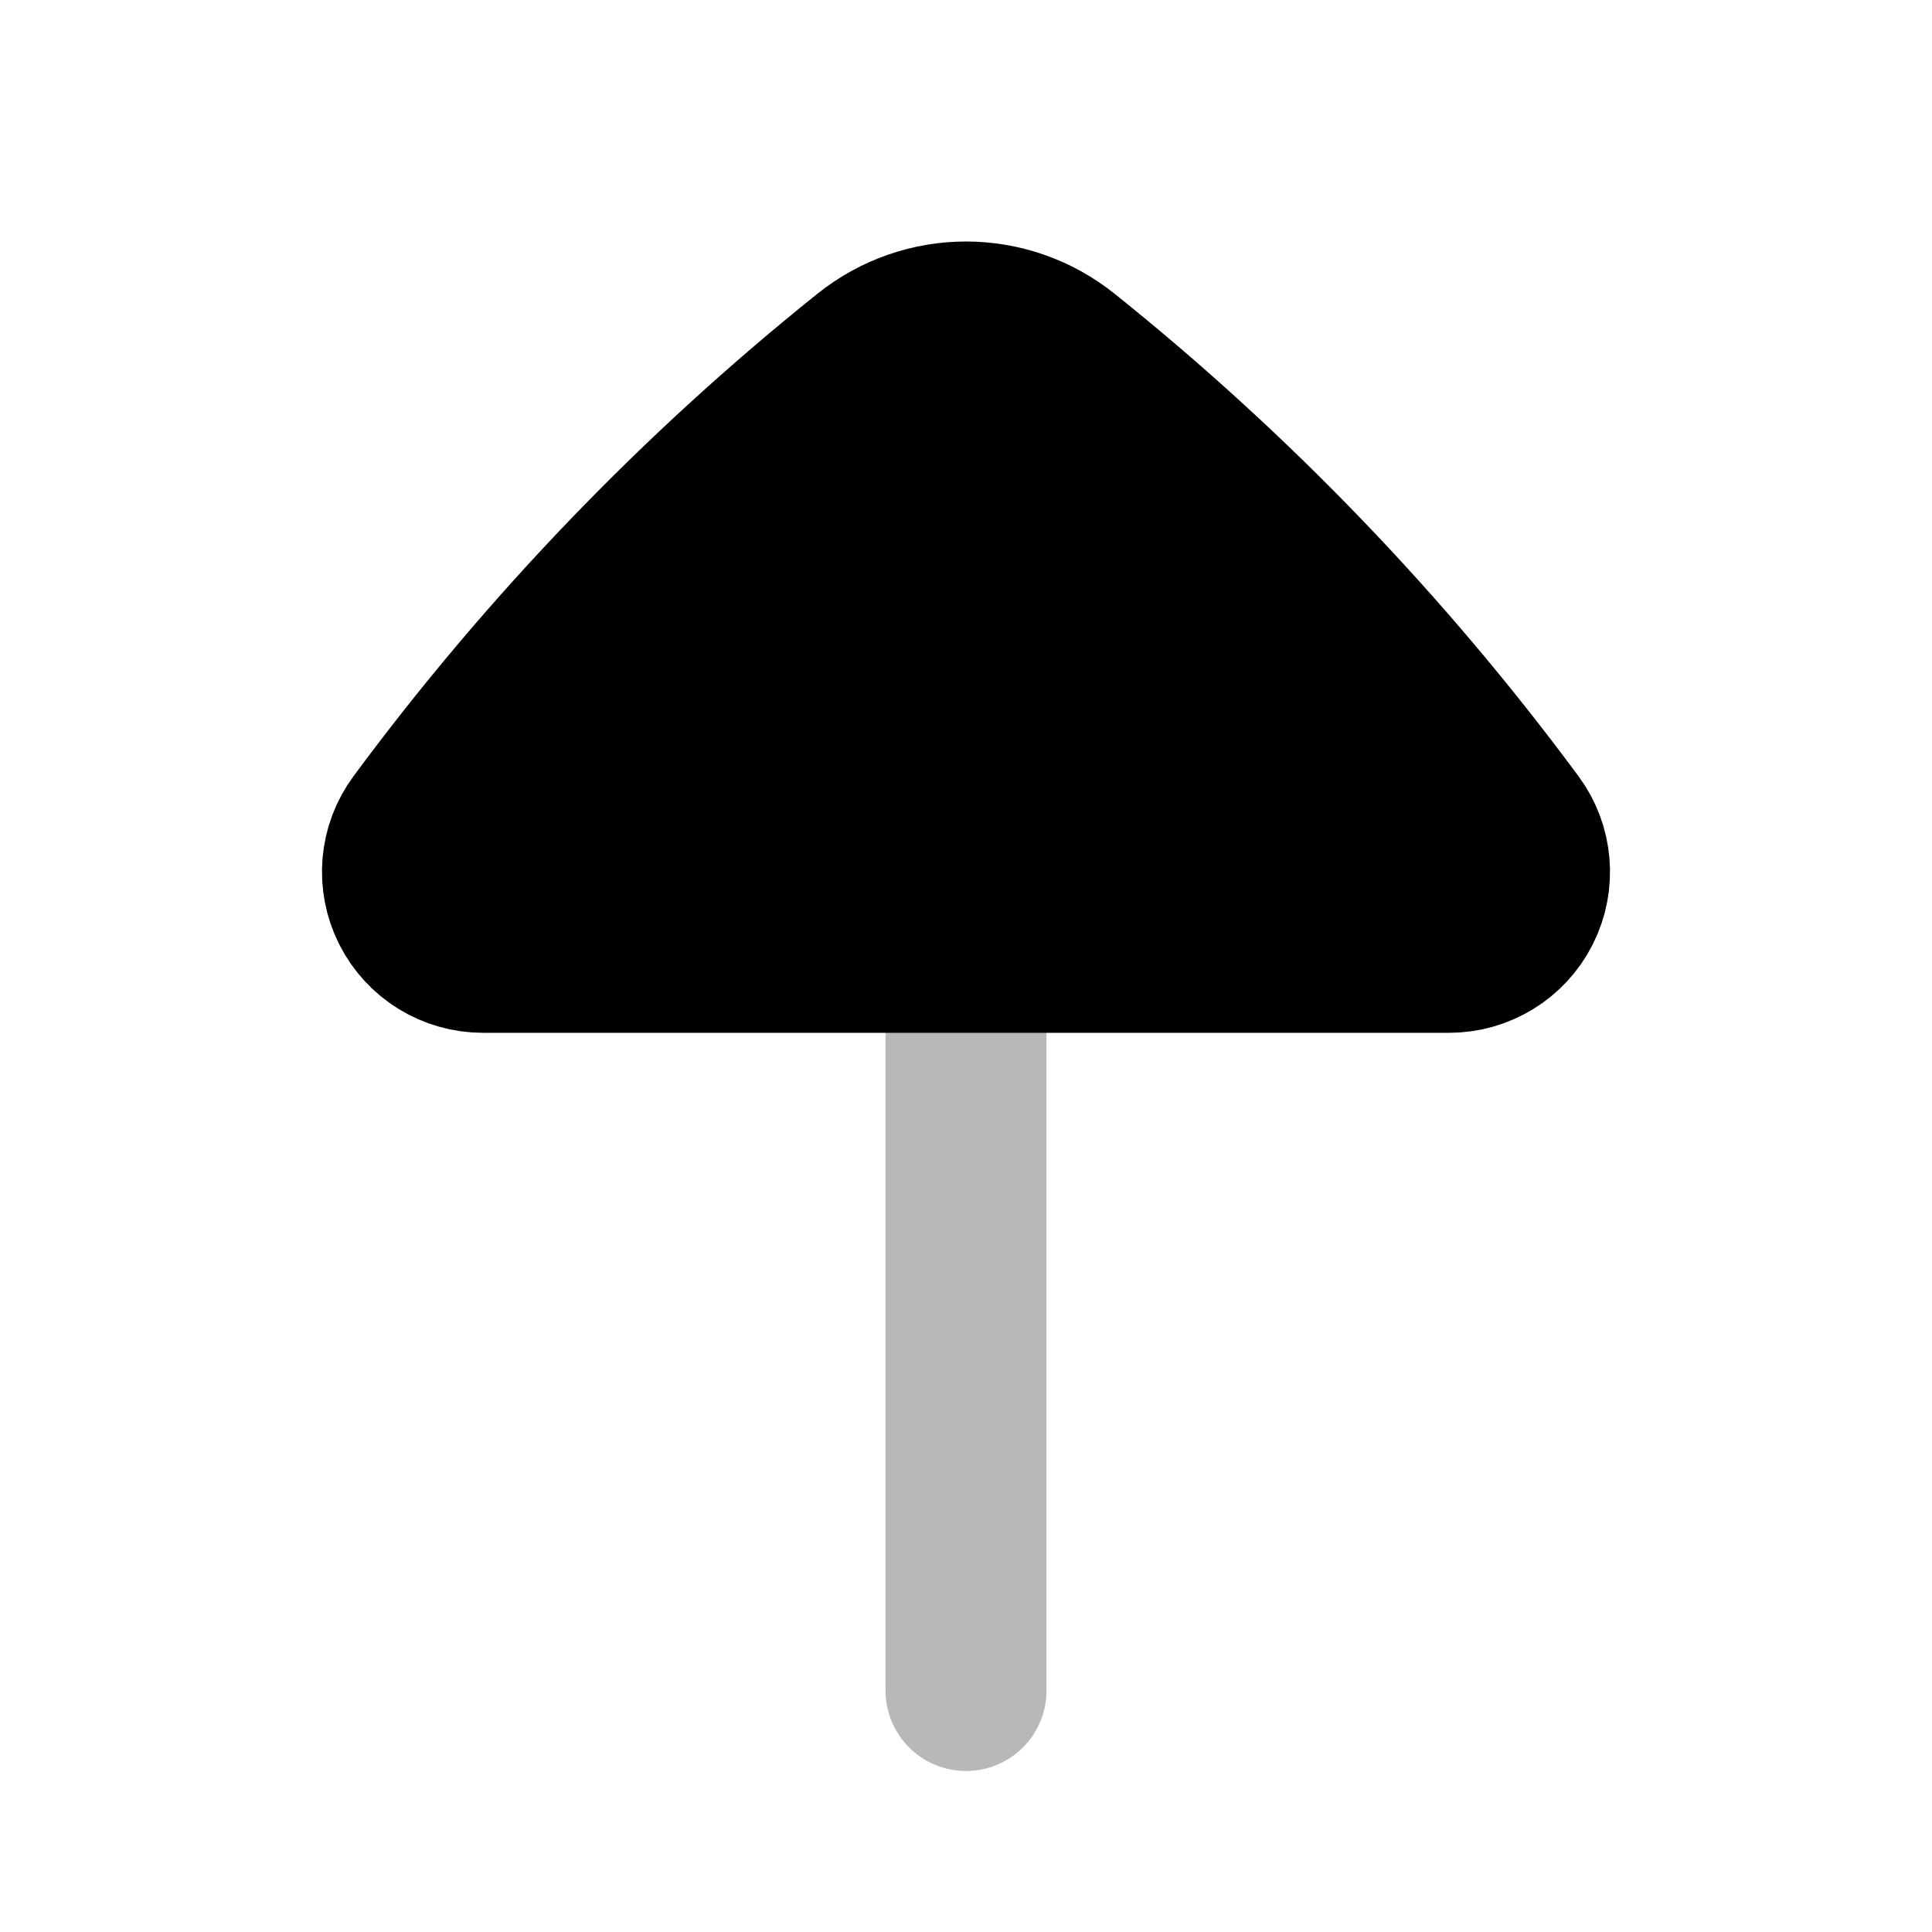 <svg
  xmlns="http://www.w3.org/2000/svg"
  width="24"
  height="24"
  viewBox="0 0 24 24"
  fill="none"
  stroke="currentColor"
  stroke-width="2"
  stroke-linecap="round"
  stroke-linejoin="round"
>
  <path d="M12 4C11.568 4 11.136 4.144 10.78 4.429C8.68 6.111 6.803 8.063 5.196 10.236C4.971 10.539 4.937 10.944 5.107 11.281C5.277 11.618 5.622 11.83 6 11.83L18 11.83C18.378 11.83 18.723 11.618 18.893 11.281C19.063 10.944 19.029 10.539 18.804 10.236C17.197 8.063 15.32 6.111 13.22 4.429C12.864 4.144 12.432 4 12 4Z" fill="currentColor"/>
  <path d="M12 5V21" stroke="currentColor" stroke-width="2" opacity="0.28"/>
</svg>
